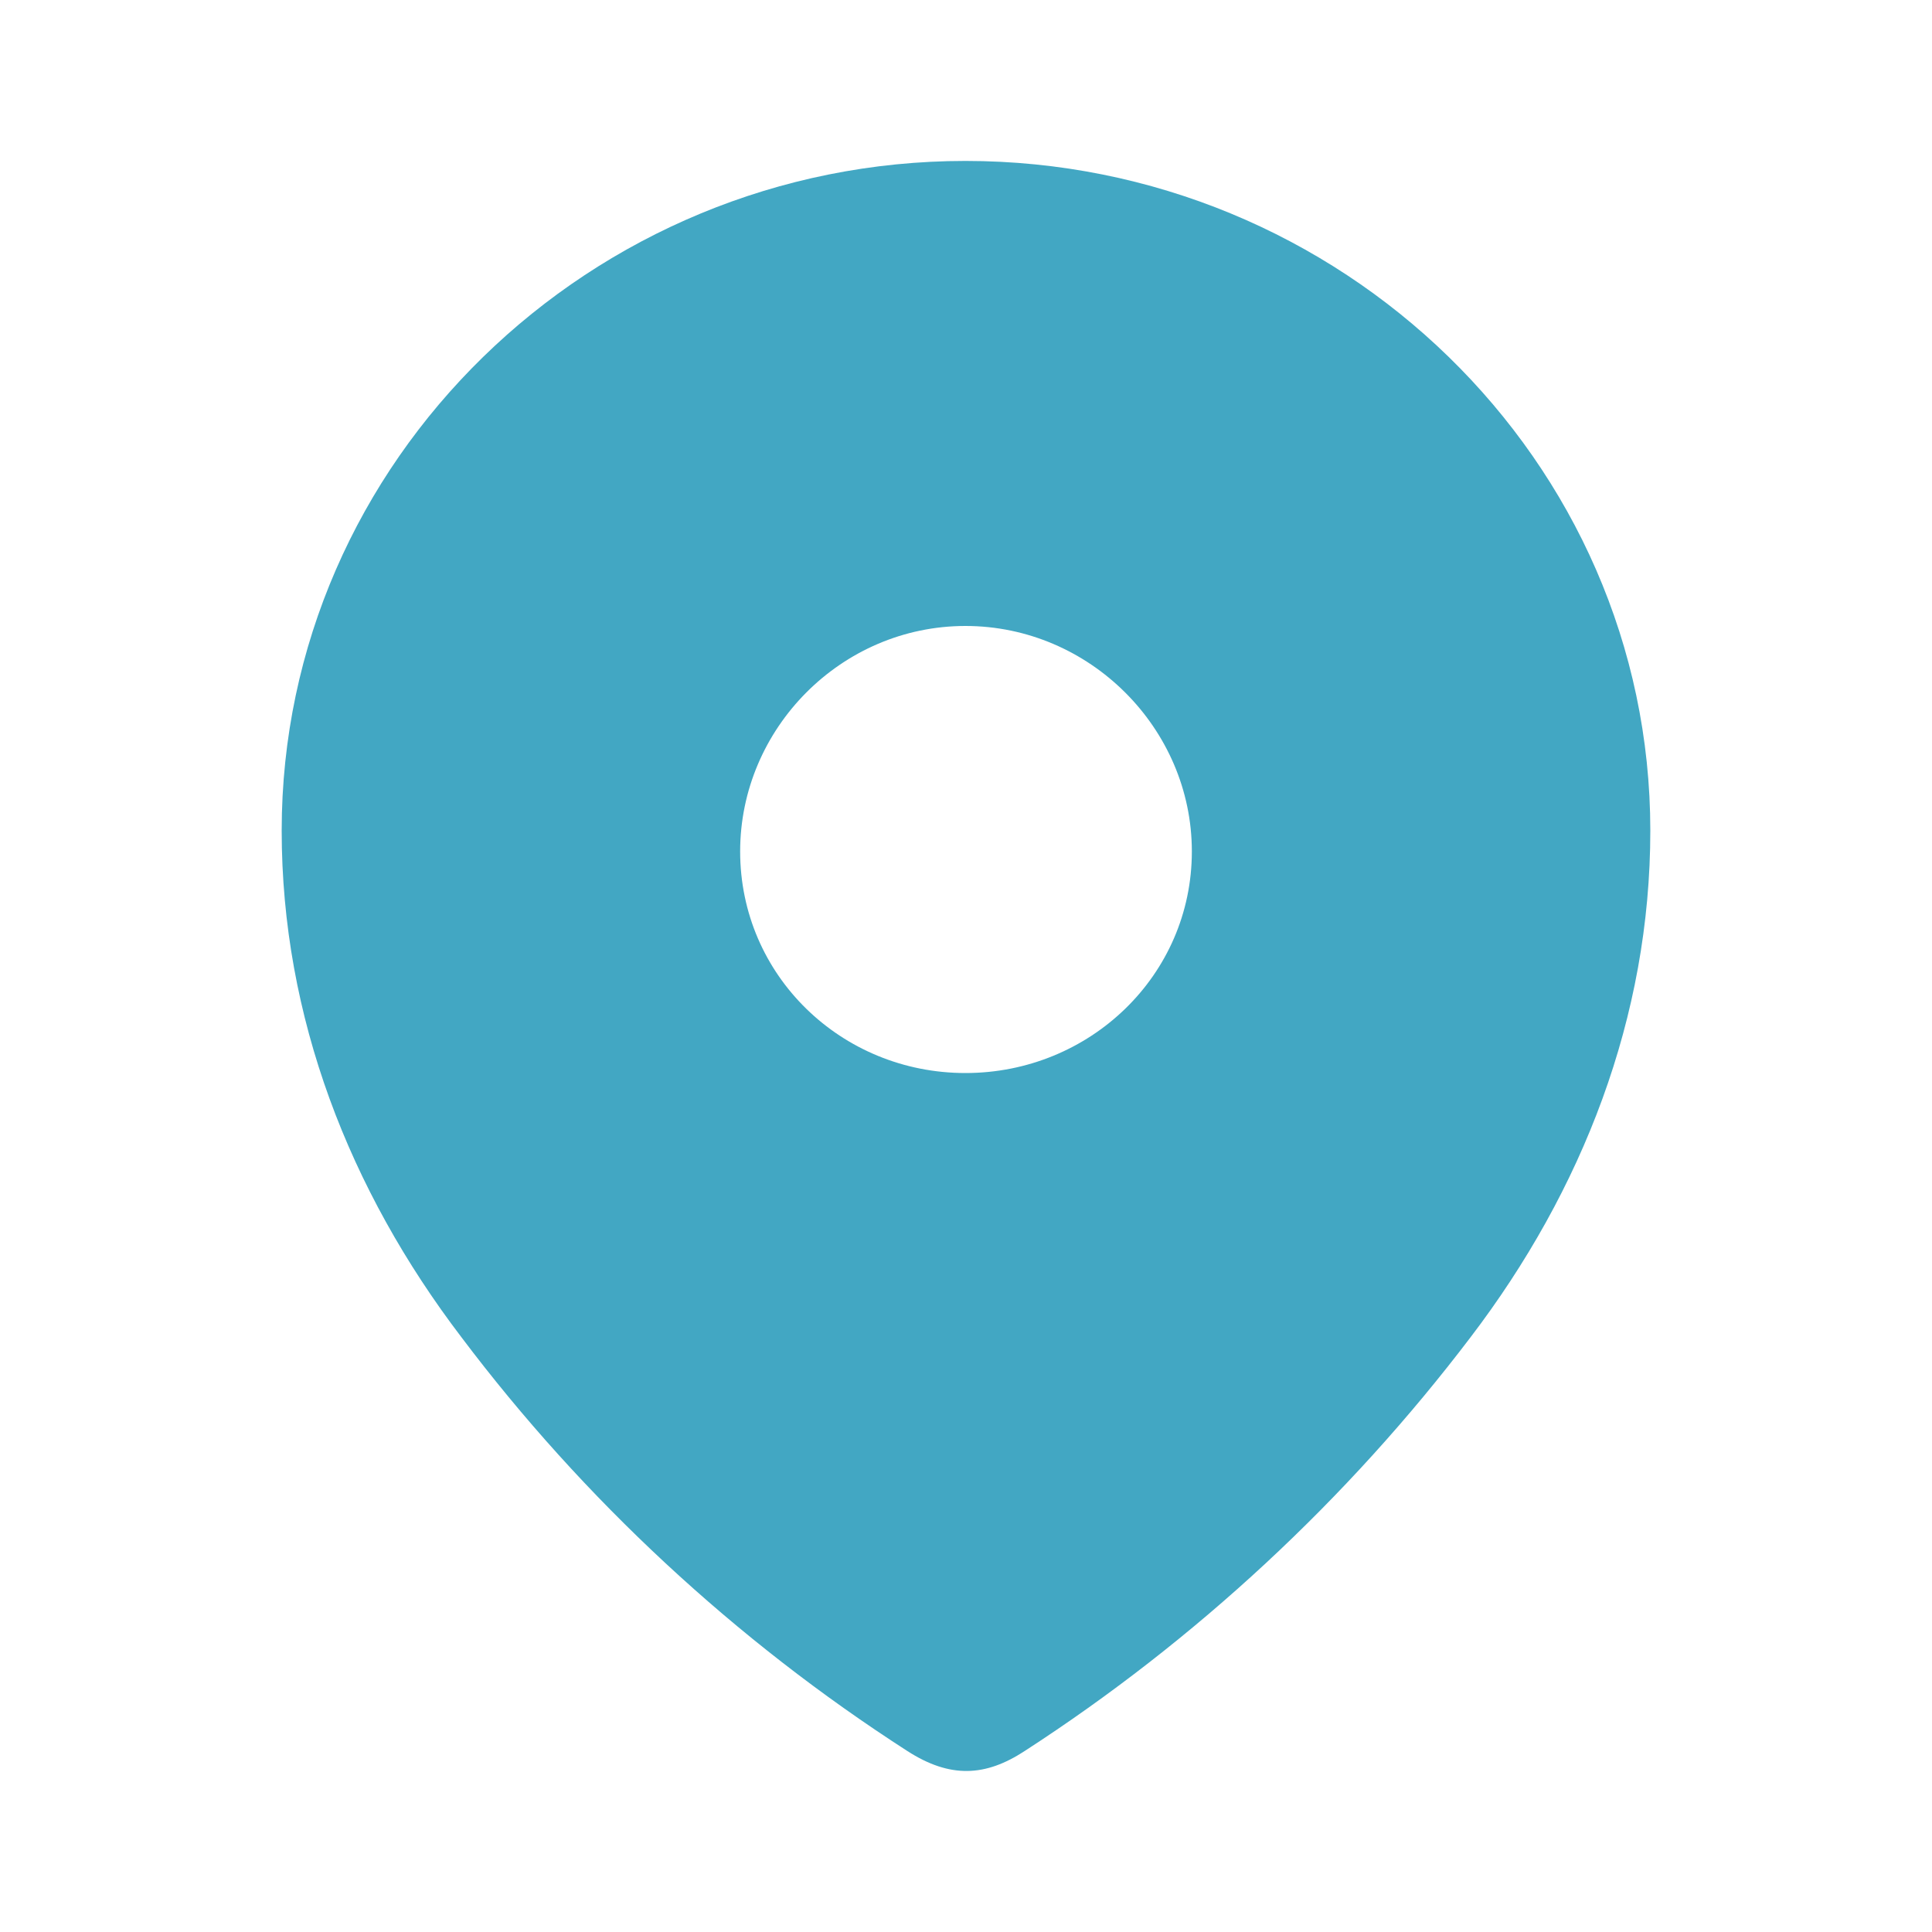<svg width="10" height="10" viewBox="0 0 10 10" fill="none" xmlns="http://www.w3.org/2000/svg">
<path fill-rule="evenodd" clip-rule="evenodd" d="M1.458 4.299C1.458 2.382 3.06 0.833 4.997 0.833C6.94 0.833 8.542 2.382 8.542 4.299C8.542 5.265 8.191 6.161 7.612 6.921C6.975 7.76 6.189 8.49 5.304 9.063C5.101 9.196 4.918 9.206 4.696 9.063C3.806 8.49 3.02 7.76 2.388 6.921C1.809 6.161 1.458 5.265 1.458 4.299ZM3.831 4.407C3.831 5.049 4.355 5.554 4.997 5.554C5.64 5.554 6.169 5.049 6.169 4.407C6.169 3.77 5.64 3.24 4.997 3.24C4.355 3.24 3.831 3.77 3.831 4.407Z" fill="#42A7C3"/>
</svg>
